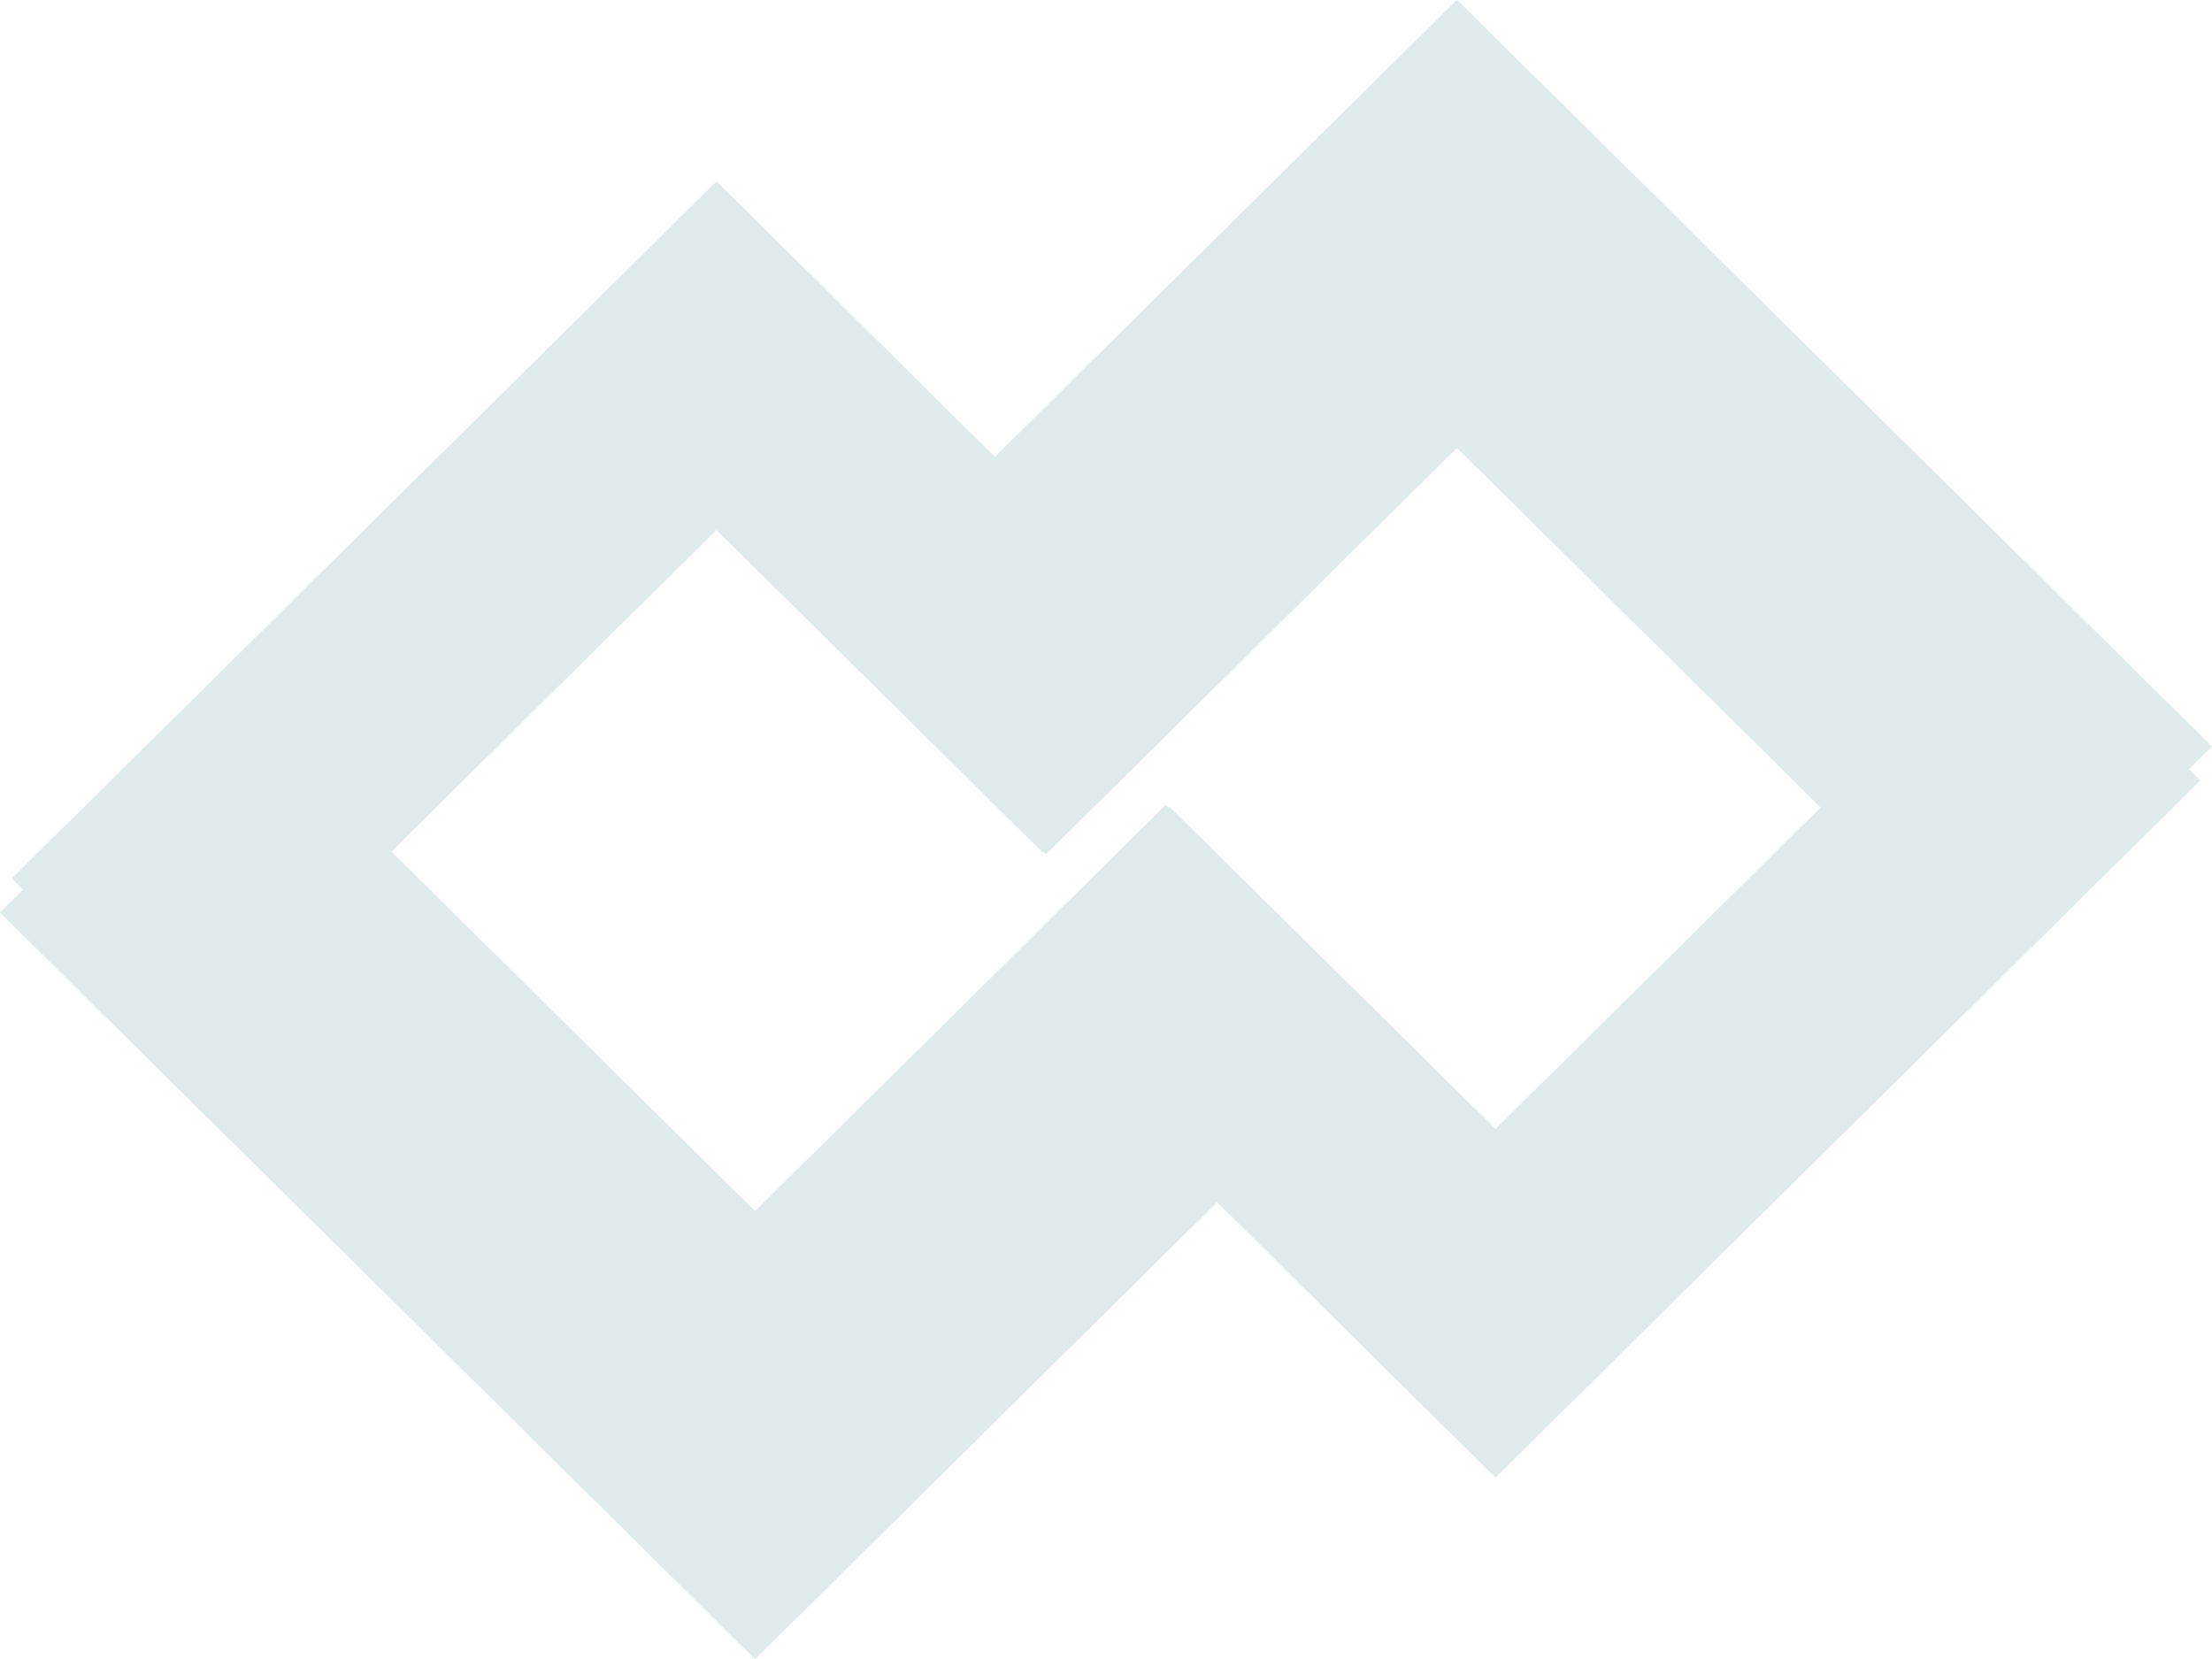 <svg width="48" height="36" viewBox="0 0 48 36" fill="none" xmlns="http://www.w3.org/2000/svg">
<path d="M4.079 22.842L0.255 19.062L15.548 3.941L19.372 7.721L4.079 22.842Z" fill="#DFEAEC"/>
<path d="M22.622 18.494L11.725 7.721L15.548 3.941L26.445 14.714L22.622 18.494Z" fill="#DFEAEC"/>
<path d="M22.7 18.536L17.784 13.676L31.615 0L36.531 4.86L22.7 18.536Z" fill="#DFEAEC"/>
<path d="M43.084 21.058L26.7 4.86L31.615 0L48 16.198L43.084 21.058Z" fill="#DFEAEC"/>
<path d="M43.921 13.158L47.745 16.938L32.452 32.059L28.628 28.279L43.921 13.158Z" fill="#DFEAEC"/>
<path d="M25.378 17.506L36.275 28.279L32.452 32.059L21.555 21.286L25.378 17.506Z" fill="#DFEAEC"/>
<path d="M25.3 17.464L30.216 22.324L16.385 36L11.469 31.14L25.3 17.464Z" fill="#DFEAEC"/>
<path d="M4.915 14.942L21.3 31.14L16.385 36L0 19.802L4.915 14.942Z" fill="#DFEAEC"/>
</svg>
